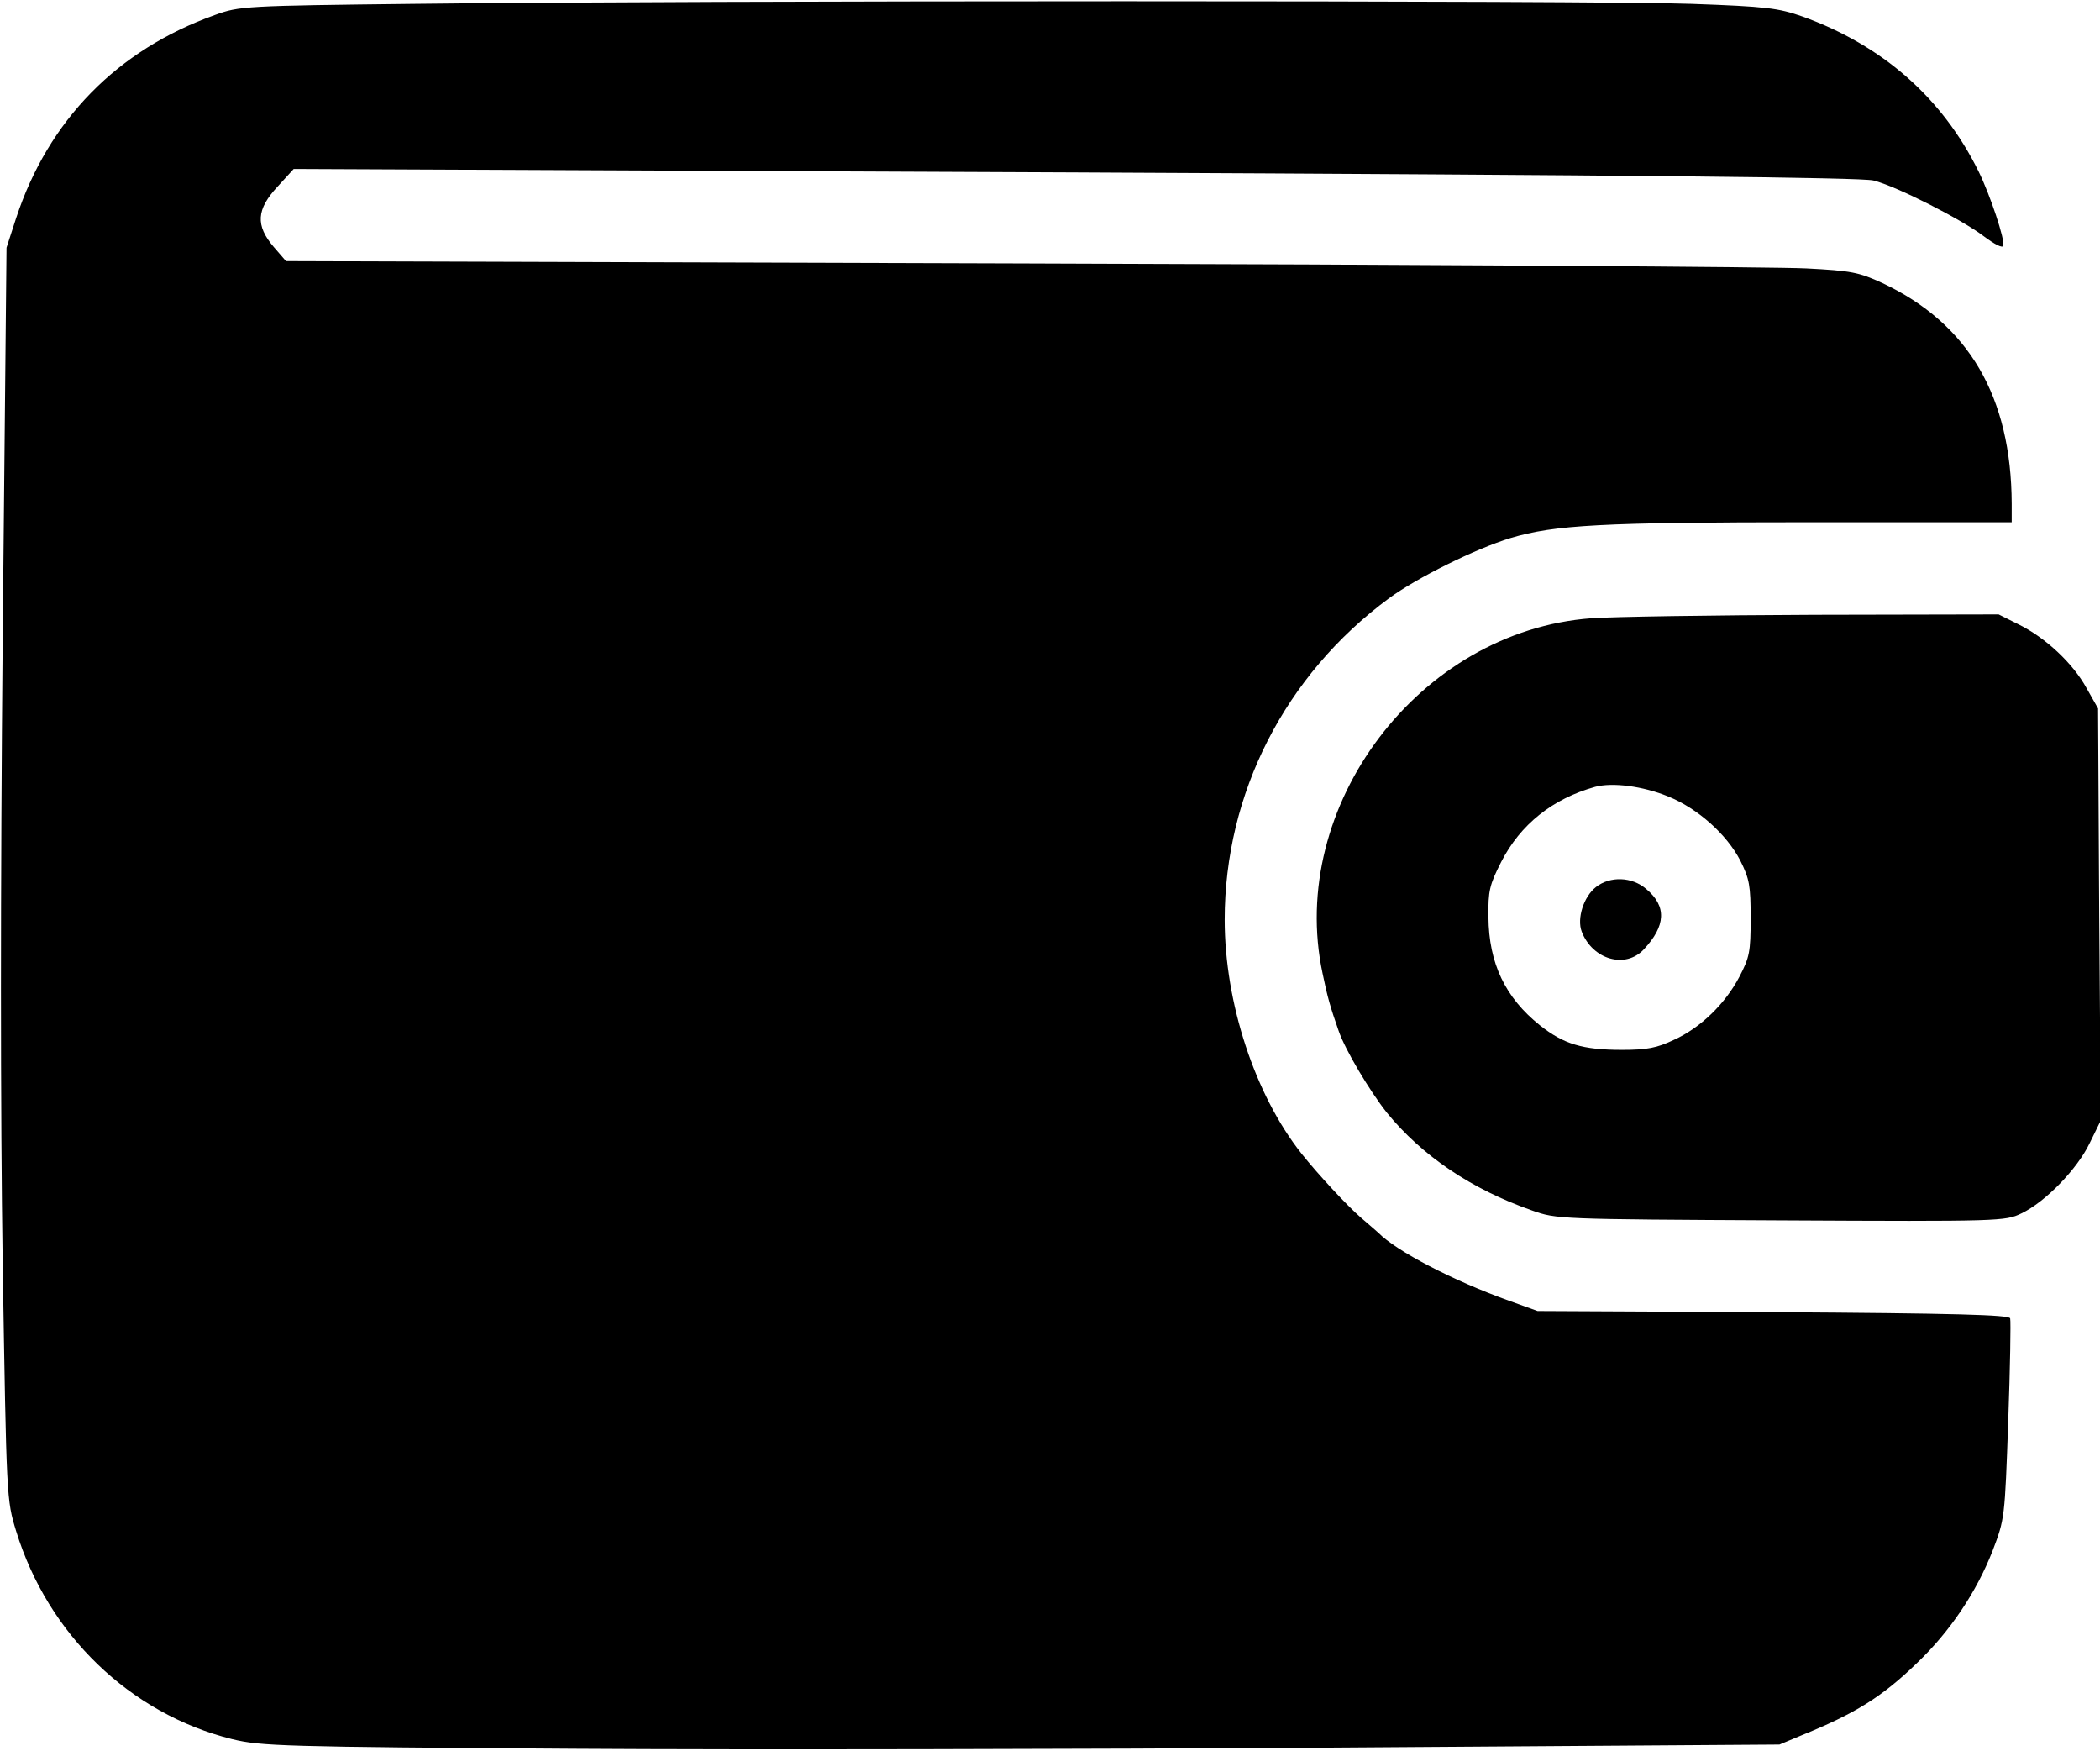 <?xml version="1.0" standalone="no"?>
<!DOCTYPE svg PUBLIC "-//W3C//DTD SVG 20010904//EN"
 "http://www.w3.org/TR/2001/REC-SVG-20010904/DTD/svg10.dtd">
<svg version="1.0" xmlns="http://www.w3.org/2000/svg"
 width="547pt" height="456pt" viewBox="0 0 547 456"
 preserveAspectRatio="xMidYMid meet">

<g transform="translate(0,456) scale(0.1,-0.1)"
fill="#000000" stroke="none">
<path d="M1080 4550 c-443 -5 -457 -6 -520 -29 -255 -91 -434 -274 -518 -529
l-25 -77 -10 -1015 c-6 -657 -6 -1232 0 -1630 10 -615 10 -615 35 -697 83
-270 297 -476 563 -542 75 -18 128 -20 890 -25 446 -3 1334 -1 1975 3 l1165 8
55 23 c141 57 211 100 303 189 87 83 155 185 197 292 32 84 32 85 41 339 5
140 7 260 5 267 -4 9 -140 13 -618 16 l-613 3 -75 27 c-145 52 -293 129 -340
177 -3 3 -23 20 -45 39 -35 30 -112 113 -155 167 -121 153 -200 392 -200 609
0 329 157 637 428 837 72 53 225 129 317 157 115 34 234 41 783 41 l522 0 0
48 c-1 279 -112 469 -337 575 -61 28 -81 32 -198 38 -71 4 -992 10 -2045 13
l-1915 6 -32 37 c-48 56 -45 98 10 157 l42 46 2035 -9 c1455 -7 2048 -13 2080
-21 60 -15 229 -101 287 -145 28 -21 49 -32 51 -25 5 15 -34 132 -64 193 -95
193 -251 329 -459 404 -63 22 -93 26 -290 33 -239 9 -2591 9 -3325 0z"/>
<path d="M4145 2950 c-448 -33 -793 -489 -700 -925 13 -63 20 -87 42 -150 17
-49 80 -155 125 -212 92 -113 221 -200 378 -255 64 -23 71 -23 649 -26 574 -3
584 -2 626 18 63 30 146 116 178 183 l29 59 -4 536 -3 537 -30 53 c-35 64
-106 131 -177 166 l-52 26 -480 -1 c-265 -1 -526 -5 -581 -9z m200 -464 c77
-31 153 -99 188 -167 24 -48 27 -65 27 -151 0 -87 -3 -101 -29 -151 -37 -71
-102 -134 -171 -165 -44 -21 -70 -26 -135 -26 -103 0 -152 15 -214 64 -90 72
-133 161 -134 282 -1 68 3 84 33 143 50 98 134 165 245 196 45 12 124 2 190
-25z"/>
<path d="M4157 2250 c-32 -25 -50 -82 -37 -116 28 -73 114 -98 162 -46 57 61
60 112 6 157 -37 32 -94 34 -131 5z"/>
</g>
</svg>
